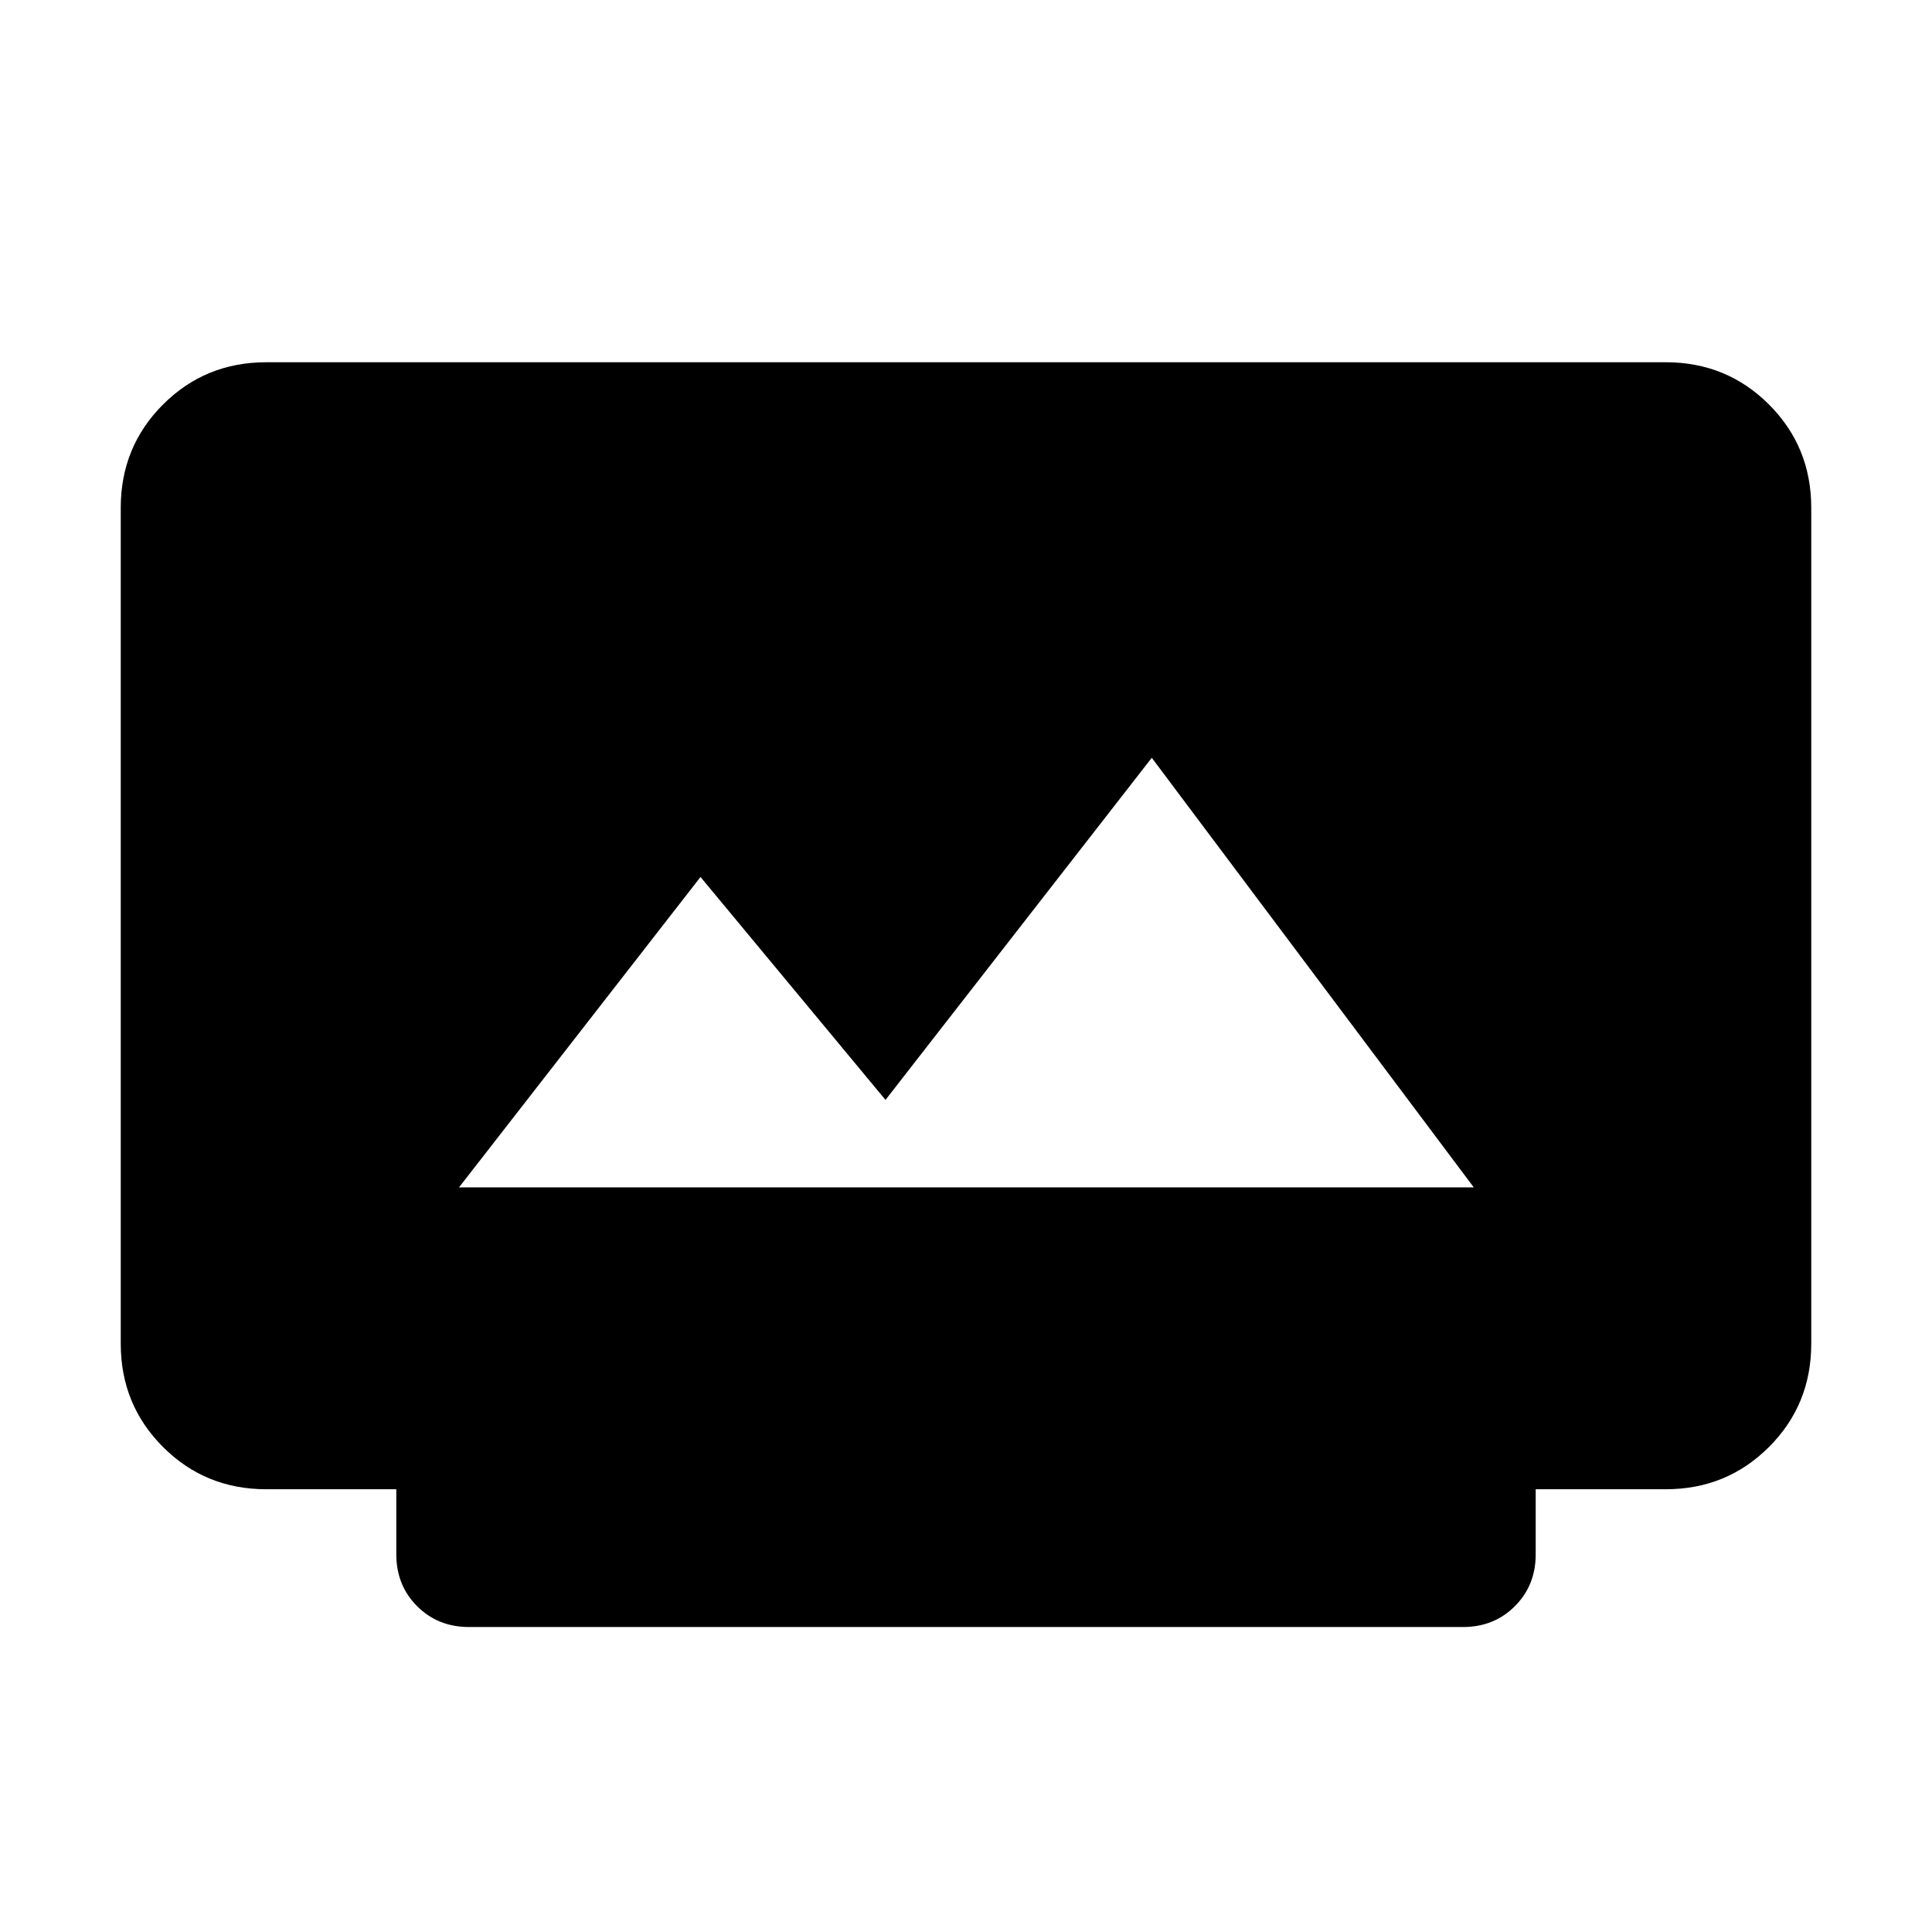 <svg xmlns="http://www.w3.org/2000/svg" height="24" viewBox="0 -960 960 960" width="24"><path d="M233.08-151.54q-15.47 0-25.81-10.35-10.35-10.34-10.35-25.8V-220h-64.61Q102-220 81-241q-21-21-21-51.31v-415.38Q60-738 81-759q21-21 51.31-21h695.38Q858-780 879-759q21 21 21 51.31v415.38Q900-262 879-241q-21 21-51.31 21h-64.61v32.31q0 15.46-10.35 25.8-10.34 10.35-25.81 10.35H233.08Zm-5-218.46h504.23l-160-213.46-132.31 170-91.92-110.77-120 154.23Z"/></svg>